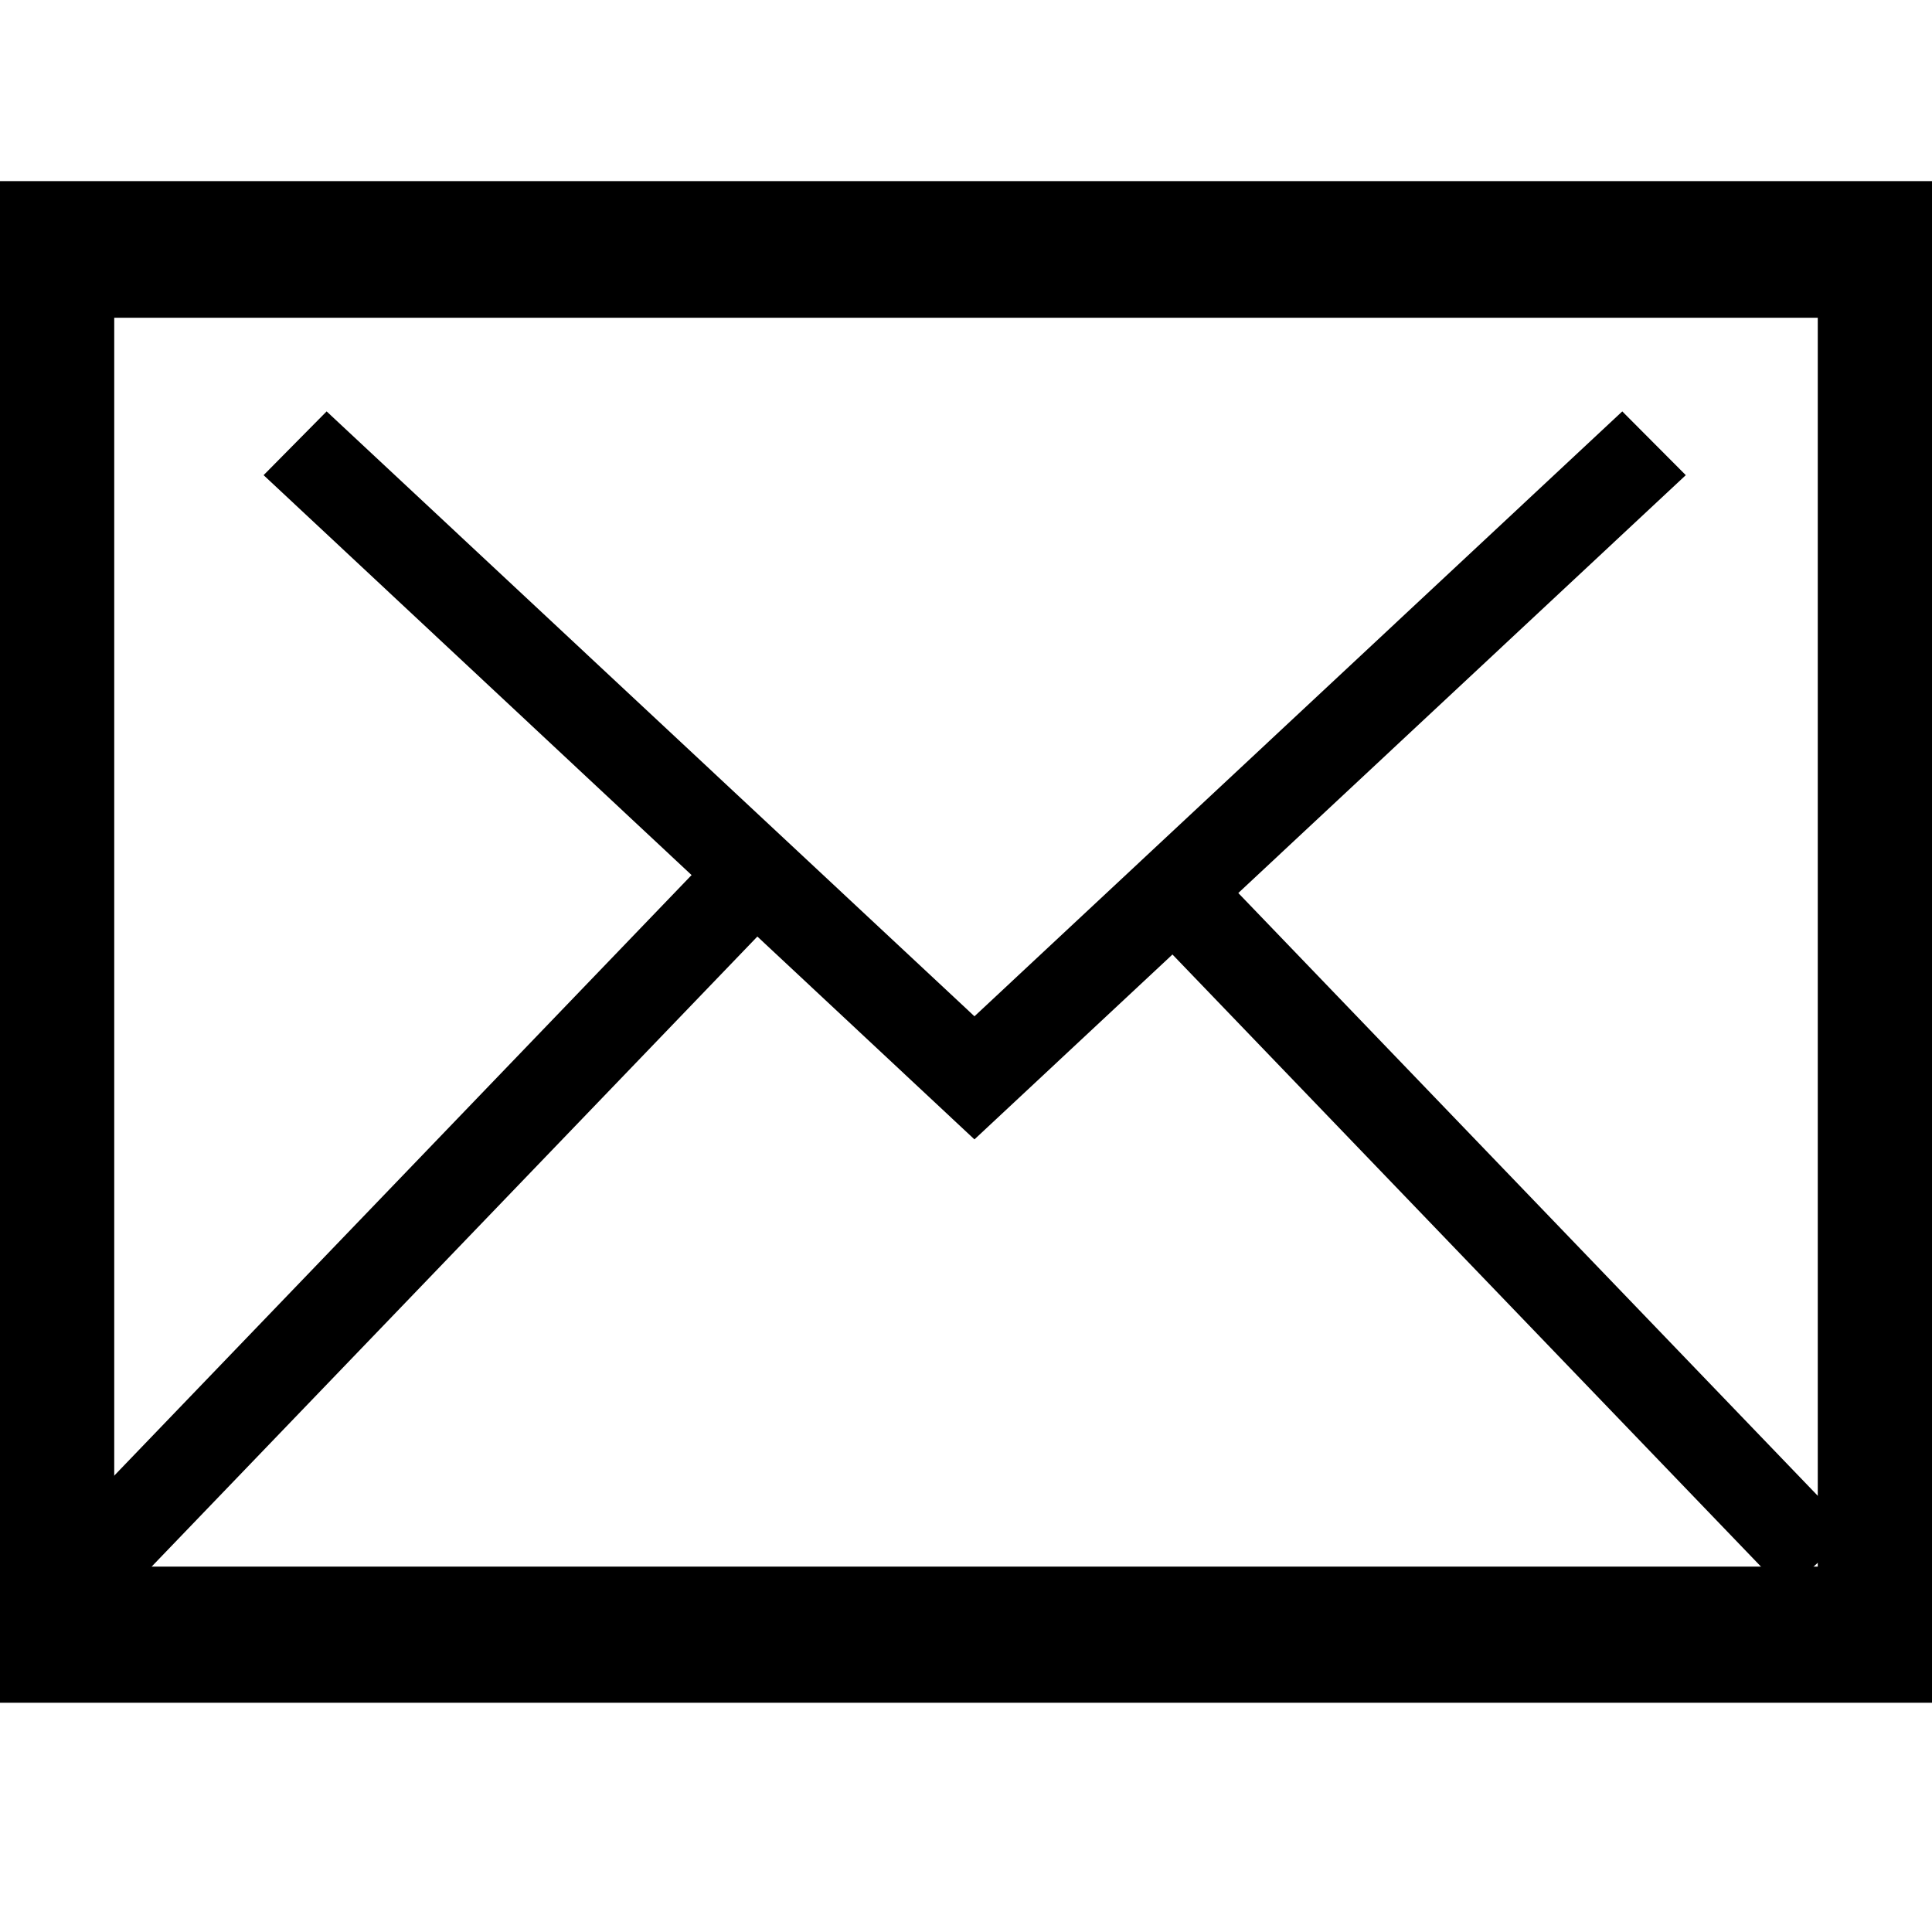 <svg width="32" height="32" viewBox="0 0 32 32" fill="none" xmlns="http://www.w3.org/2000/svg">
<path d="M32 28.203H0V3H32V28.203ZM1.892 25.948H30.108V5.263H1.892V25.948Z" fill="black"/>
<path d="M16.14 18.872L4.366 7.87L5.41 6.814L16.14 16.833L26.87 6.814L27.922 7.87L16.14 18.872Z" fill="black"/>
<path d="M11.571 14.373L1 25.369L2.107 26.369L12.678 15.373L11.571 14.373Z" fill="black"/>
<path d="M20.108 14.373L30.679 25.369L29.572 26.369L19 15.373L20.108 14.373Z" fill="black"/>
</svg>
